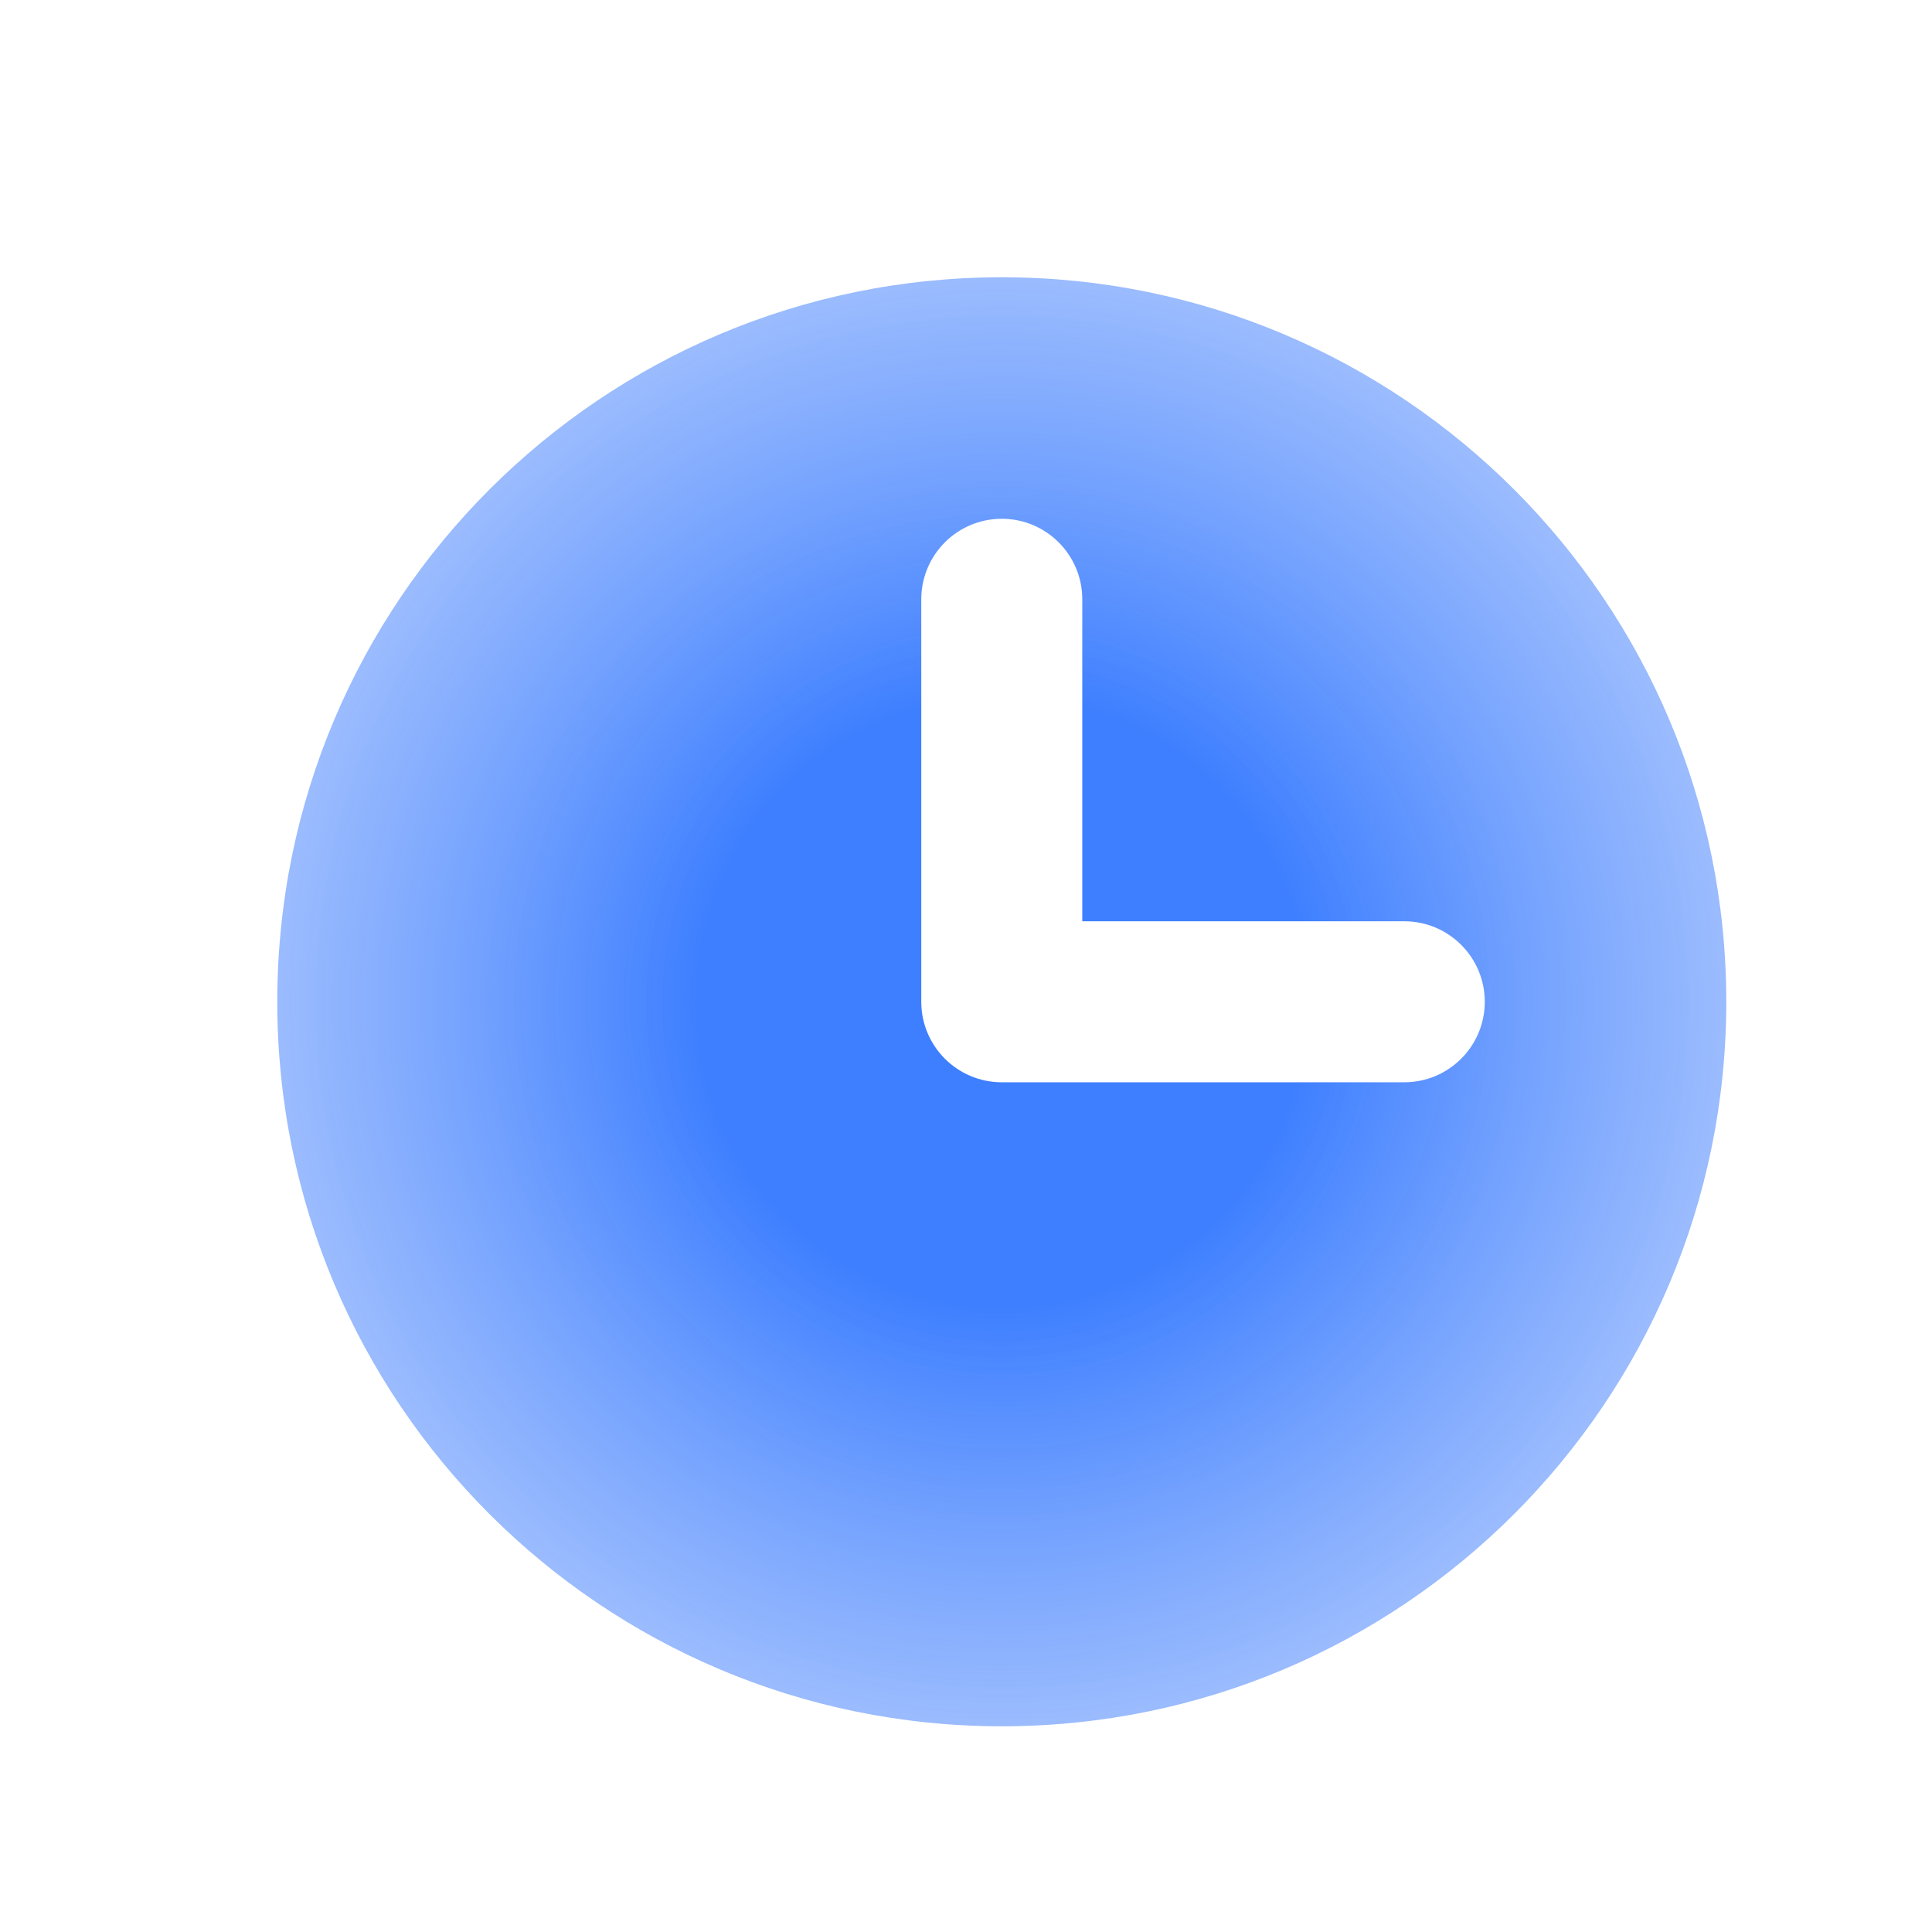 <svg width="27" height="27" viewBox="0 0 27 27" fill="none" xmlns="http://www.w3.org/2000/svg">
<path fill-rule="evenodd" clip-rule="evenodd" d="M14 24.125C8.408 24.125 3.875 19.592 3.875 14C3.875 8.408 8.408 3.875 14 3.875C19.592 3.875 24.125 8.408 24.125 14C24.125 19.592 19.592 24.125 14 24.125ZM15.125 8.375C15.125 7.754 14.621 7.25 14 7.25C13.379 7.25 12.875 7.754 12.875 8.375V14C12.875 14.621 13.379 15.125 14 15.125H19.625C20.246 15.125 20.75 14.621 20.75 14C20.75 13.379 20.246 12.875 19.625 12.875H15.125V8.375Z" fill="url(#paint0_radial_810_4766)"/>
<defs>
<radialGradient id="paint0_radial_810_4766" cx="0" cy="0" r="1" gradientUnits="userSpaceOnUse" gradientTransform="translate(14 14) rotate(90) scale(10.125)">
<stop offset="0.42" stop-color="#3E7FFF"/>
<stop offset="1" stop-color="#6F9EFD" stop-opacity="0.7"/>
</radialGradient>
</defs>
</svg>
